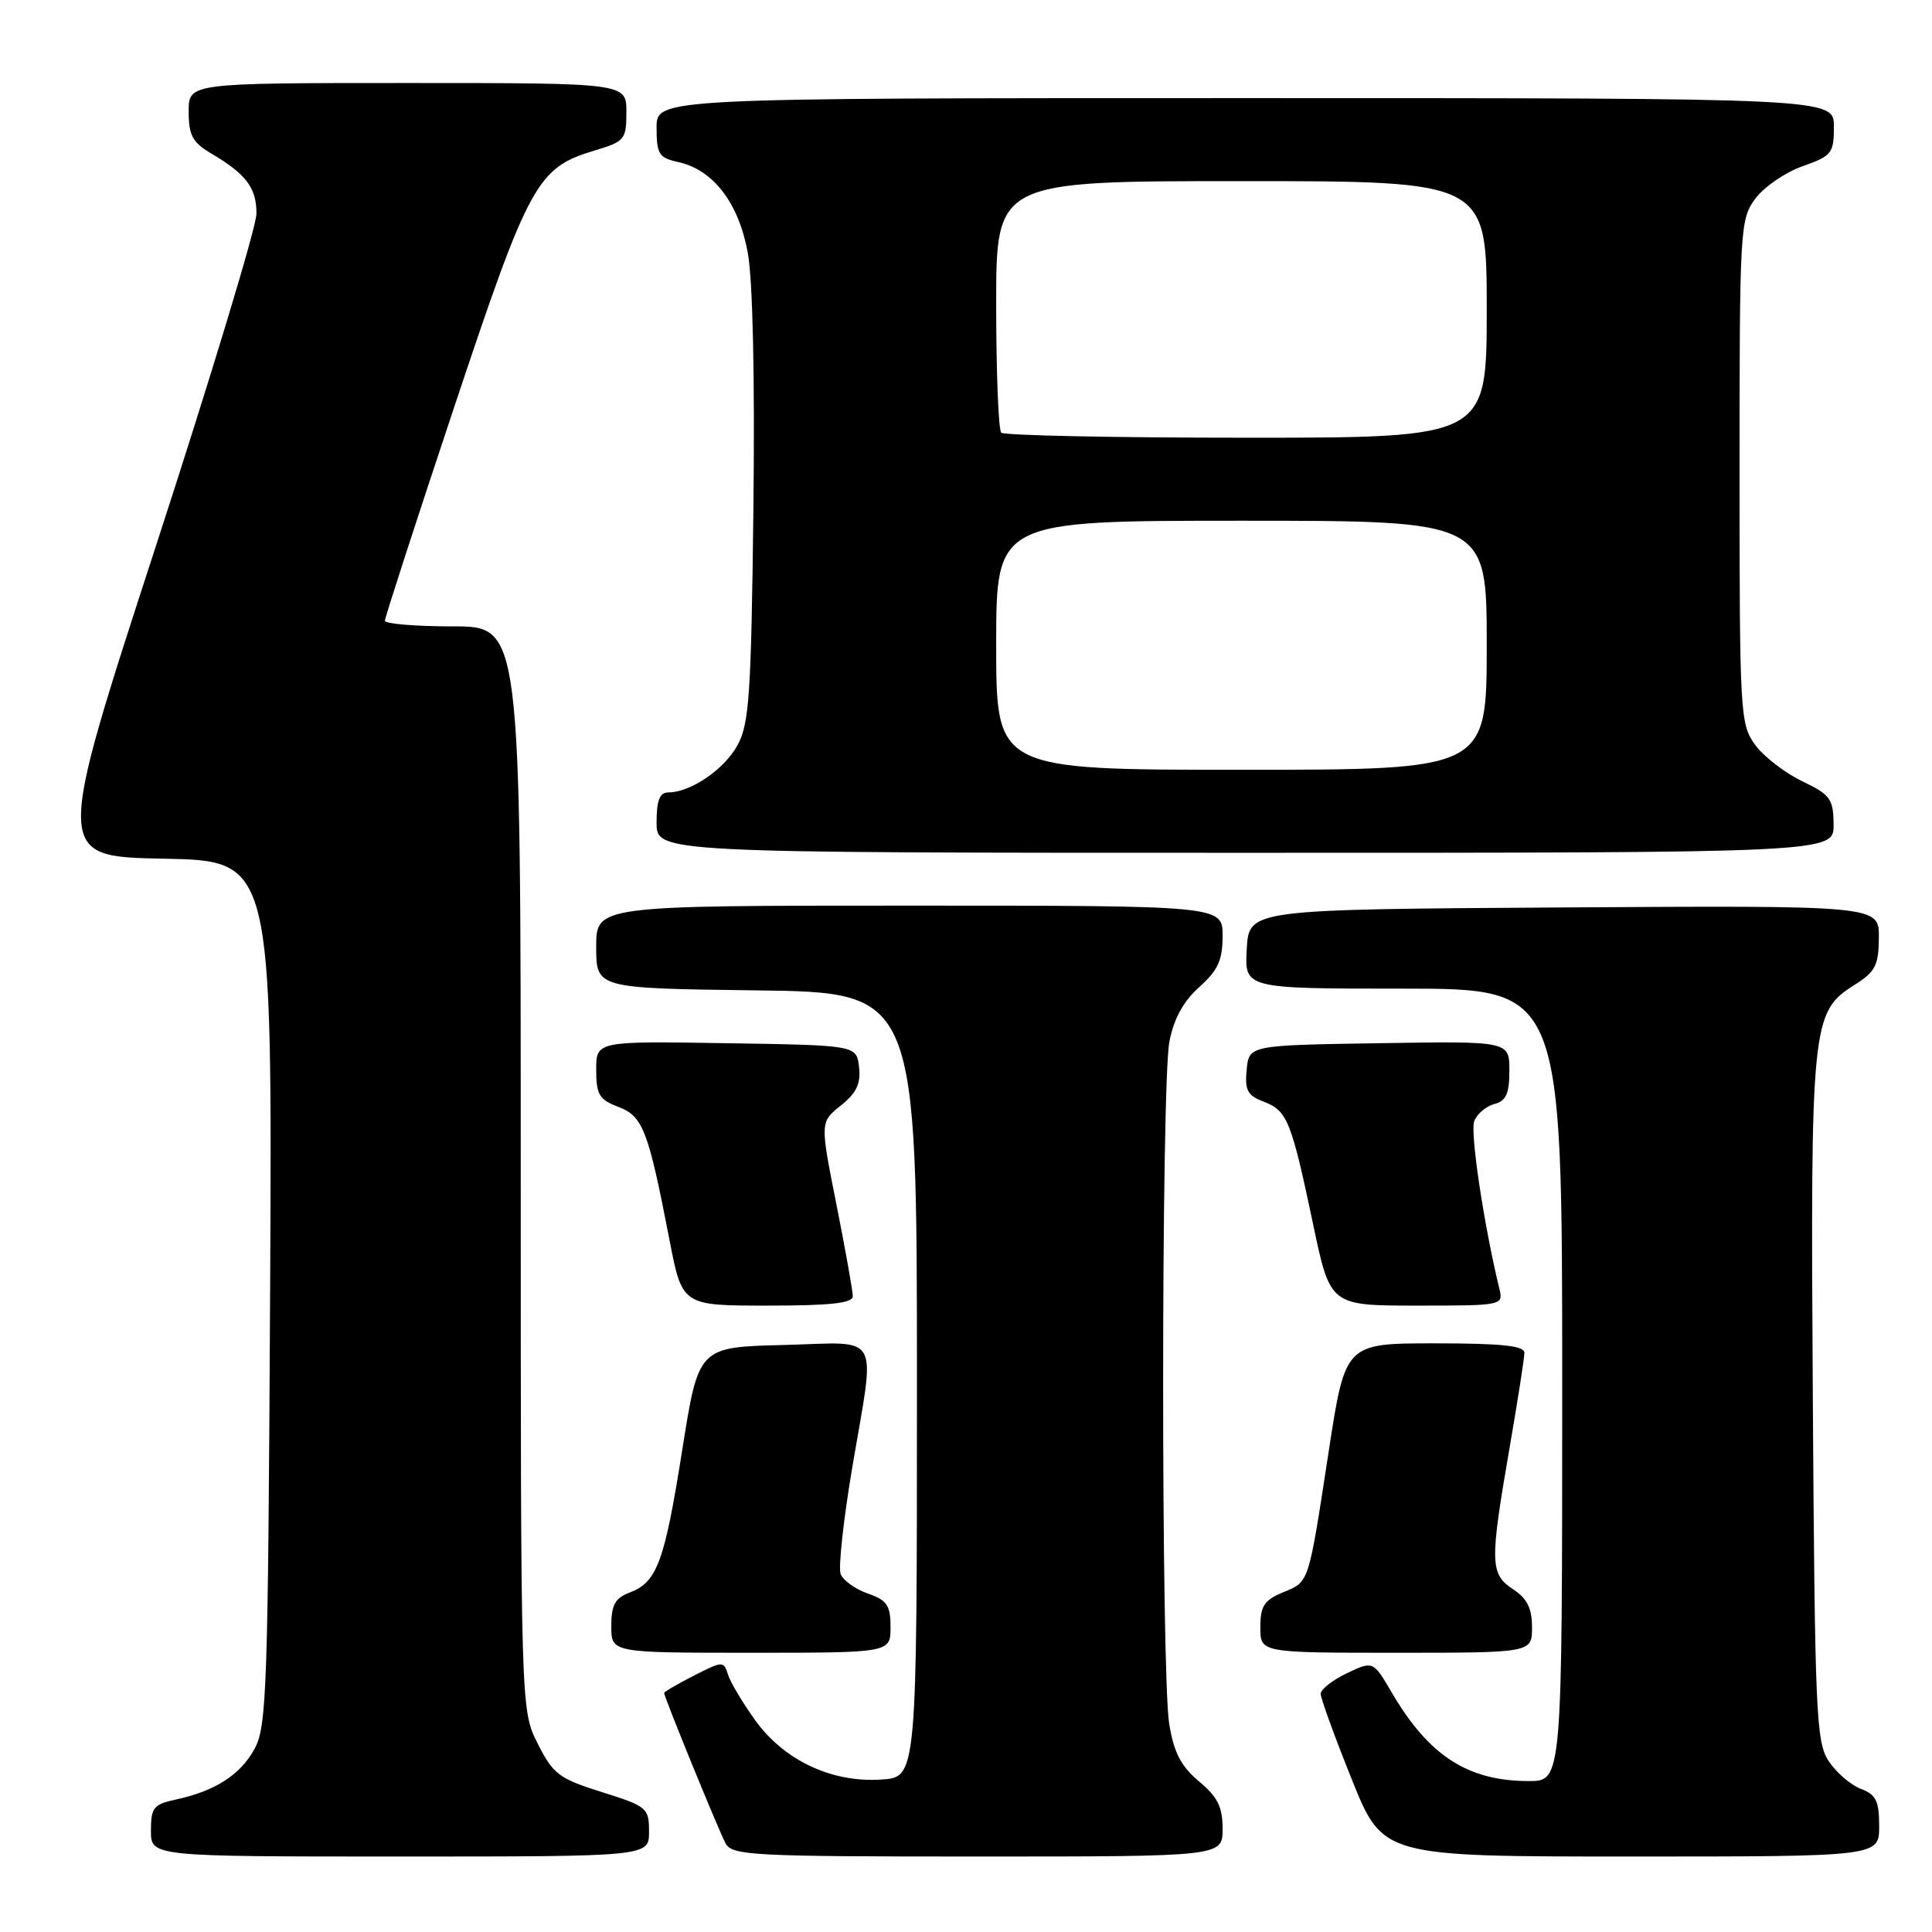 <?xml version="1.0" encoding="UTF-8" standalone="no"?>
<!DOCTYPE svg PUBLIC "-//W3C//DTD SVG 1.1//EN" "http://www.w3.org/Graphics/SVG/1.1/DTD/svg11.dtd" >
<svg xmlns="http://www.w3.org/2000/svg" xmlns:xlink="http://www.w3.org/1999/xlink" version="1.1" viewBox="0 0 256 256">
 <g >
 <path fill="currentColor"
d=" M 86.00 242.71 C 86.00 239.56 85.75 239.35 79.75 237.46 C 74.07 235.68 73.30 235.10 71.25 231.04 C 69.00 226.58 69.00 226.58 69.00 154.79 C 69.00 83.00 69.00 83.00 60.00 83.00 C 55.05 83.00 51.00 82.66 51.00 82.25 C 51.00 81.84 55.12 69.13 60.16 54.01 C 70.14 24.09 71.15 22.23 78.83 19.93 C 82.78 18.75 83.00 18.48 83.00 14.84 C 83.00 11.00 83.00 11.00 54.00 11.00 C 25.00 11.00 25.00 11.00 25.00 14.78 C 25.00 17.92 25.51 18.87 27.96 20.32 C 32.63 23.07 34.00 24.90 33.98 28.32 C 33.97 30.07 27.95 49.95 20.61 72.50 C 7.27 113.50 7.27 113.50 21.67 113.78 C 36.08 114.05 36.08 114.05 35.79 171.28 C 35.52 223.77 35.35 228.77 33.73 231.73 C 31.85 235.18 28.51 237.33 23.25 238.46 C 20.35 239.08 20.00 239.53 20.00 242.58 C 20.00 246.00 20.00 246.00 53.00 246.00 C 86.00 246.00 86.00 246.00 86.00 242.71 Z  M 162.00 242.32 C 162.00 239.43 161.34 238.09 158.87 236.04 C 156.50 234.05 155.55 232.24 154.93 228.46 C 153.84 221.81 153.86 143.69 154.95 138.03 C 155.54 134.98 156.80 132.68 158.91 130.79 C 161.39 128.57 162.00 127.24 162.00 124.01 C 162.00 120.00 162.00 120.00 120.50 120.00 C 79.00 120.00 79.00 120.00 79.00 125.48 C 79.00 130.96 79.00 130.96 100.25 131.23 C 121.50 131.50 121.50 131.50 121.50 183.50 C 121.50 235.50 121.50 235.50 116.77 235.80 C 110.22 236.23 103.94 233.28 100.10 227.99 C 98.44 225.68 96.80 222.95 96.47 221.91 C 95.89 220.07 95.77 220.08 91.94 222.03 C 89.77 223.14 88.00 224.17 88.00 224.33 C 88.00 224.86 95.20 242.49 96.14 244.25 C 97.00 245.86 99.64 246.00 129.54 246.00 C 162.00 246.00 162.00 246.00 162.00 242.32 Z  M 249.00 241.98 C 249.00 238.63 248.59 237.79 246.55 237.02 C 245.21 236.51 243.29 234.85 242.30 233.34 C 240.64 230.81 240.48 226.97 240.21 185.49 C 239.89 135.56 240.04 134.09 245.71 130.52 C 248.49 128.77 248.93 127.93 248.96 124.24 C 249.00 119.98 249.00 119.98 207.25 120.24 C 165.50 120.50 165.50 120.50 165.20 125.75 C 164.90 131.00 164.90 131.00 185.95 131.00 C 207.00 131.00 207.00 131.00 207.00 183.50 C 207.00 236.00 207.00 236.00 202.57 236.00 C 194.52 236.00 189.33 232.66 184.44 224.31 C 181.95 220.06 181.95 220.06 178.47 221.71 C 176.56 222.62 175.00 223.85 175.00 224.44 C 174.99 225.02 176.84 230.11 179.11 235.75 C 183.22 246.00 183.22 246.00 216.11 246.00 C 249.00 246.00 249.00 246.00 249.00 241.98 Z  M 118.00 215.60 C 118.00 212.71 117.54 212.04 114.99 211.15 C 113.33 210.57 111.71 209.41 111.39 208.57 C 111.07 207.73 111.75 201.45 112.90 194.62 C 116.02 176.14 117.00 177.88 103.78 178.22 C 92.56 178.50 92.56 178.50 90.41 192.07 C 88.05 206.99 87.07 209.64 83.44 211.02 C 81.49 211.76 81.00 212.66 81.00 215.48 C 81.00 219.00 81.00 219.00 99.50 219.00 C 118.00 219.00 118.00 219.00 118.00 215.60 Z  M 203.00 215.62 C 203.00 213.11 202.35 211.81 200.50 210.59 C 197.43 208.58 197.39 207.09 200.00 192.00 C 201.09 185.68 201.99 179.94 201.99 179.25 C 202.00 178.32 198.96 178.00 190.13 178.00 C 178.26 178.00 178.26 178.00 176.07 192.25 C 173.33 210.10 173.52 209.54 169.97 211.01 C 167.51 212.03 167.00 212.82 167.00 215.62 C 167.00 219.00 167.00 219.00 185.00 219.00 C 203.00 219.00 203.00 219.00 203.00 215.62 Z  M 113.00 171.75 C 113.00 171.06 112.02 165.59 110.83 159.59 C 108.66 148.69 108.66 148.69 111.41 146.49 C 113.49 144.83 114.08 143.59 113.83 141.40 C 113.50 138.50 113.50 138.50 96.25 138.23 C 79.00 137.95 79.00 137.95 79.00 141.76 C 79.00 145.04 79.40 145.71 81.92 146.66 C 85.19 147.90 85.89 149.71 88.70 164.25 C 90.39 173.00 90.39 173.00 101.69 173.00 C 110.07 173.00 113.00 172.68 113.00 171.75 Z  M 198.67 170.75 C 196.63 162.36 194.78 150.02 195.34 148.56 C 195.71 147.60 196.91 146.58 198.01 146.29 C 199.57 145.88 200.00 144.92 200.00 141.86 C 200.00 137.95 200.00 137.95 182.75 138.23 C 165.50 138.50 165.50 138.50 165.19 141.75 C 164.92 144.47 165.30 145.16 167.45 145.98 C 170.58 147.17 171.11 148.51 174.00 162.25 C 176.26 173.00 176.26 173.00 187.74 173.00 C 199.14 173.00 199.21 172.98 198.67 170.75 Z  M 242.96 109.25 C 242.93 105.85 242.54 105.31 238.77 103.50 C 236.48 102.40 233.68 100.23 232.55 98.68 C 230.58 95.96 230.50 94.55 230.50 62.50 C 230.50 30.23 230.57 29.05 232.59 26.32 C 233.74 24.77 236.55 22.84 238.84 22.03 C 242.73 20.66 243.00 20.31 243.00 16.78 C 243.00 13.00 243.00 13.00 165.00 13.00 C 87.00 13.00 87.00 13.00 87.00 16.92 C 87.00 20.42 87.31 20.91 89.86 21.47 C 94.50 22.49 97.86 26.85 99.08 33.46 C 99.75 37.08 100.03 50.04 99.83 67.41 C 99.54 91.97 99.28 95.91 97.73 98.73 C 95.98 101.95 91.51 105.00 88.55 105.00 C 87.41 105.00 87.00 106.05 87.00 109.00 C 87.00 113.00 87.00 113.00 165.00 113.00 C 243.00 113.00 243.00 113.00 242.96 109.25 Z  M 132.00 85.50 C 132.00 69.00 132.00 69.00 164.50 69.00 C 197.00 69.00 197.00 69.00 197.00 85.50 C 197.00 102.00 197.00 102.00 164.50 102.00 C 132.00 102.00 132.00 102.00 132.00 85.50 Z  M 132.67 57.33 C 132.30 56.97 132.00 49.32 132.00 40.33 C 132.00 24.00 132.00 24.00 164.50 24.00 C 197.00 24.00 197.00 24.00 197.00 41.00 C 197.00 58.00 197.00 58.00 165.17 58.00 C 147.66 58.00 133.03 57.70 132.67 57.33 Z "/>
</g>
</svg>